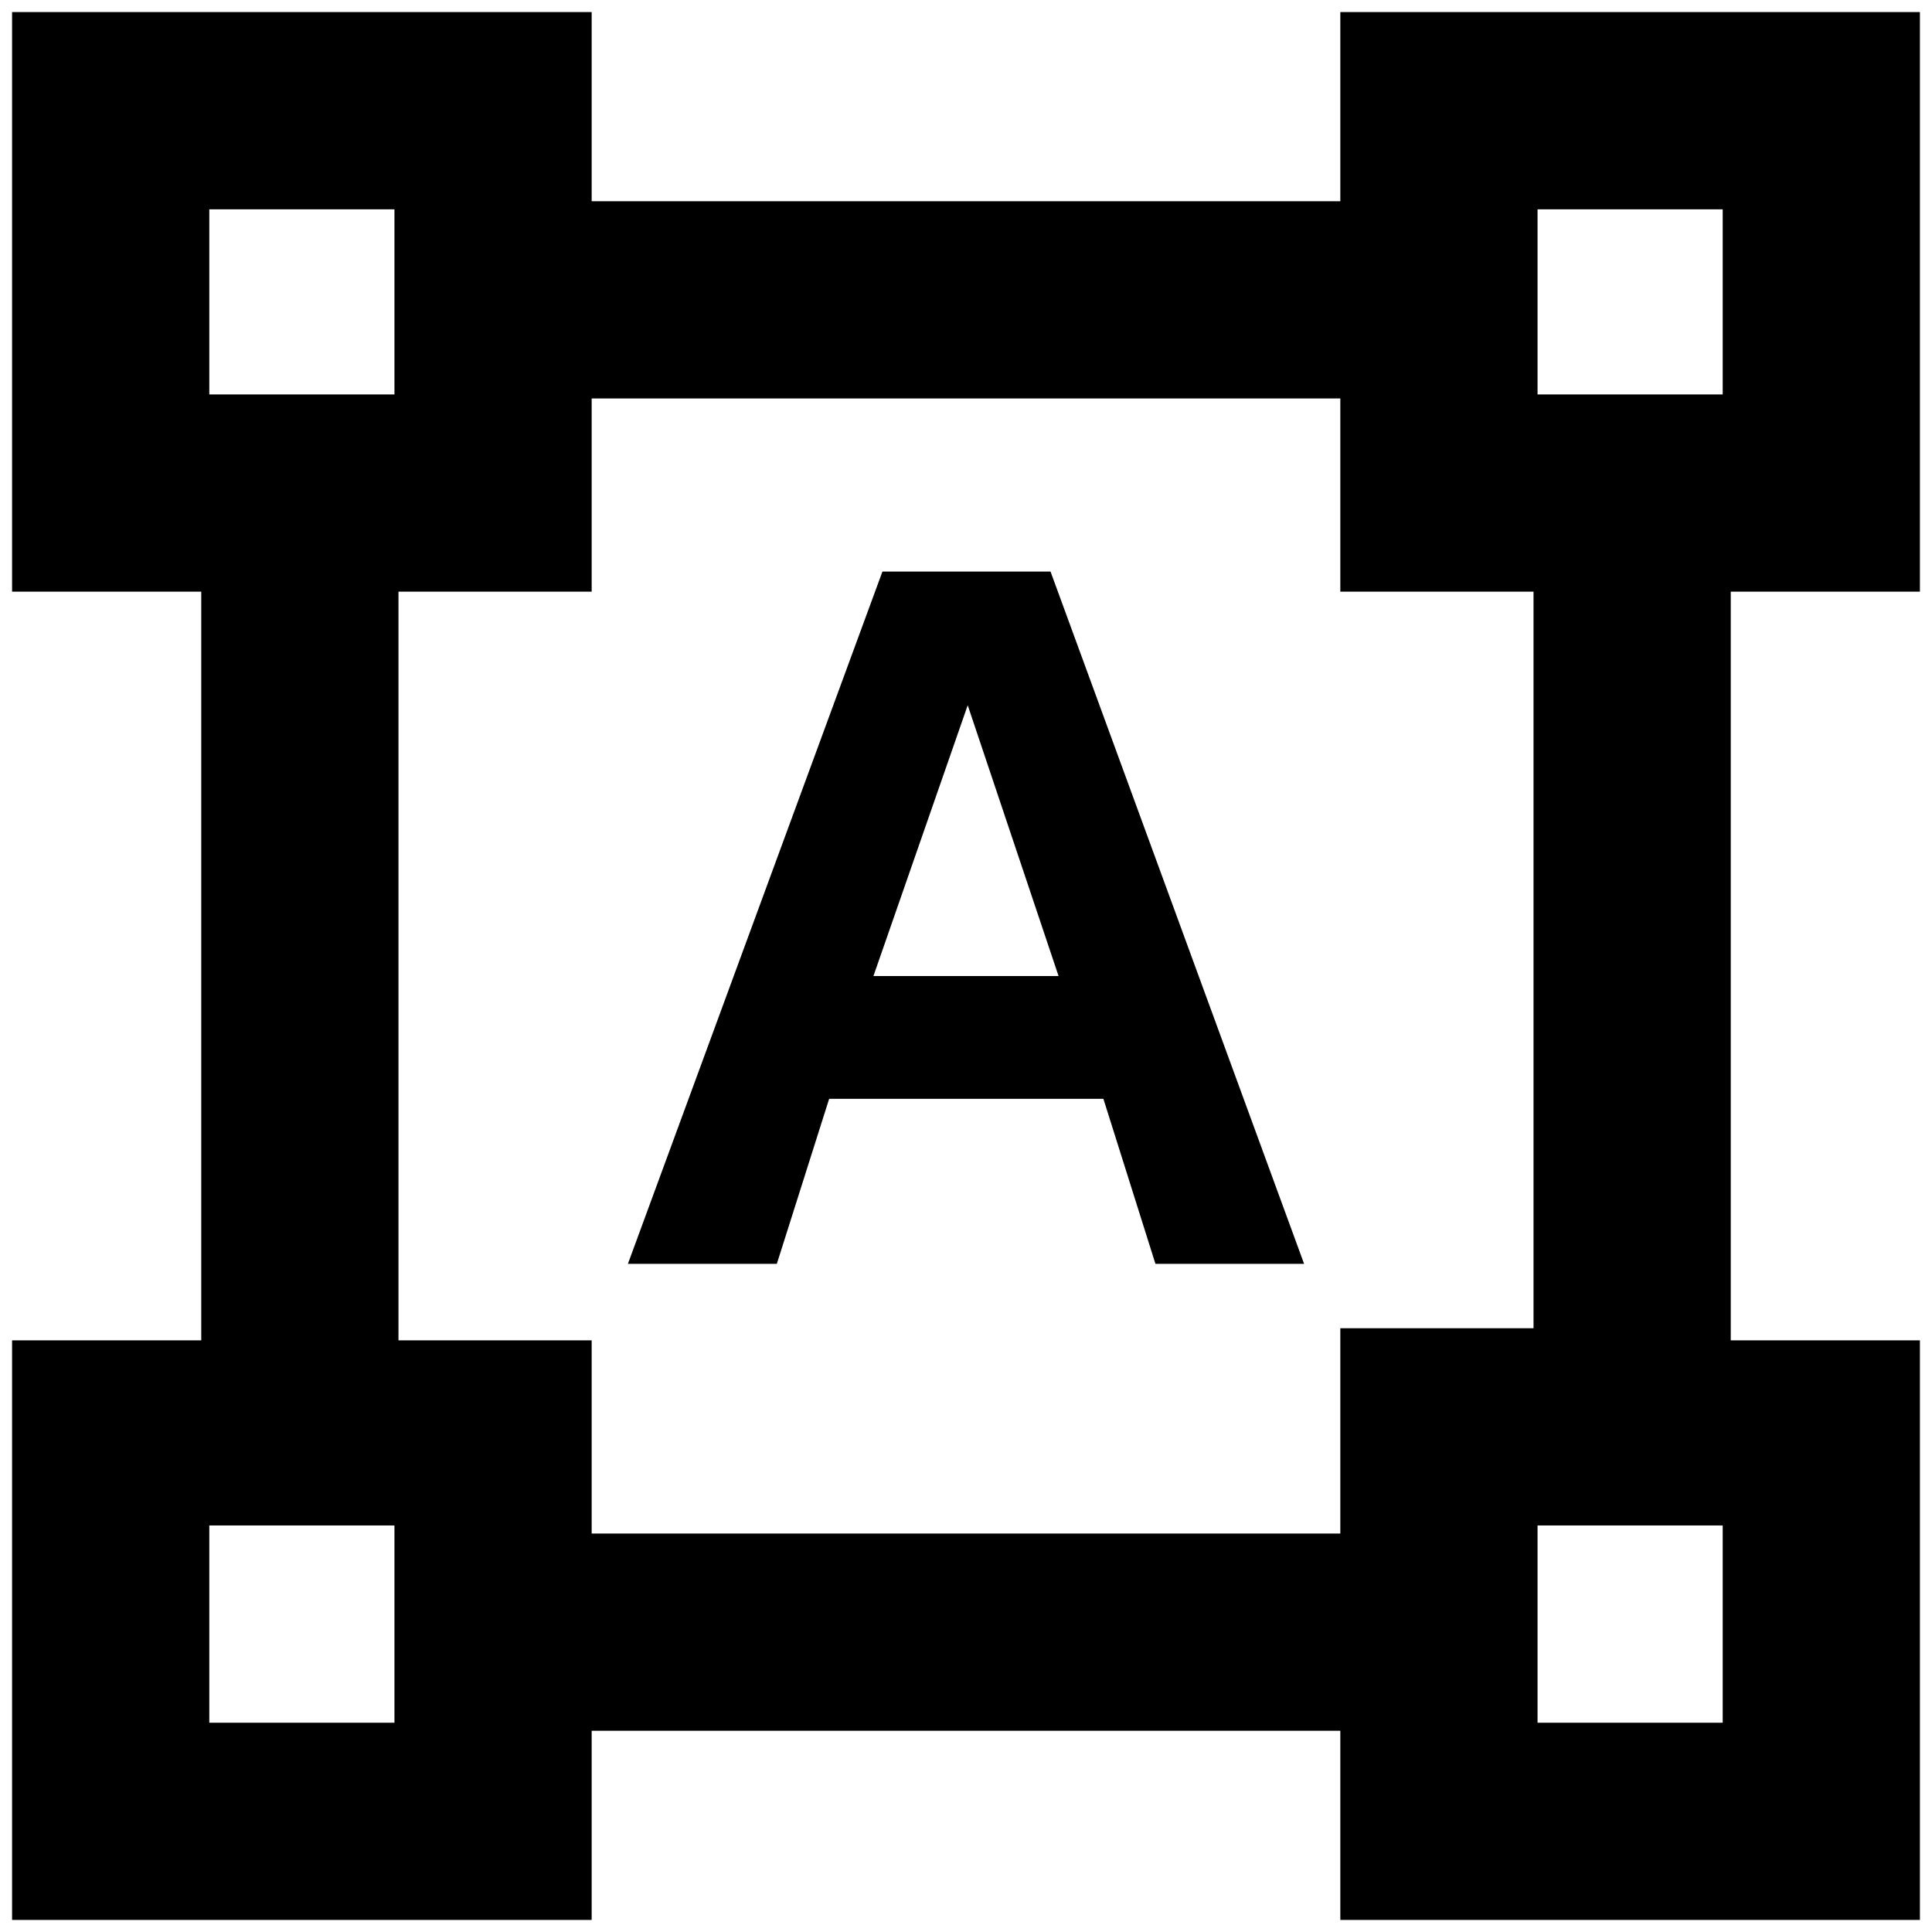 <svg xmlns="http://www.w3.org/2000/svg" height="20" viewBox="0 -960 960 960" width="20"><path d="M6-6v-288h94v-372H6v-288h288v94h372v-94h288v288h-94v372h94V-6H666v-94H294v94H6Zm288-192h372v-102h96v-366h-96v-96H294v96h-96v372h96v96Zm18-134 126.48-344H522l126 344h-73.87l-25.86-82H412l-26 82h-74Zm122-143h92l-45.29-135h.29l-47 135ZM104-764h92v-92h-92v92Zm660 0h92v-92h-92v92Zm0 660h92v-98h-92v98Zm-660 0h92v-98h-92v98Zm92-660Zm568 0Zm0 562Zm-568 0Z"/></svg>